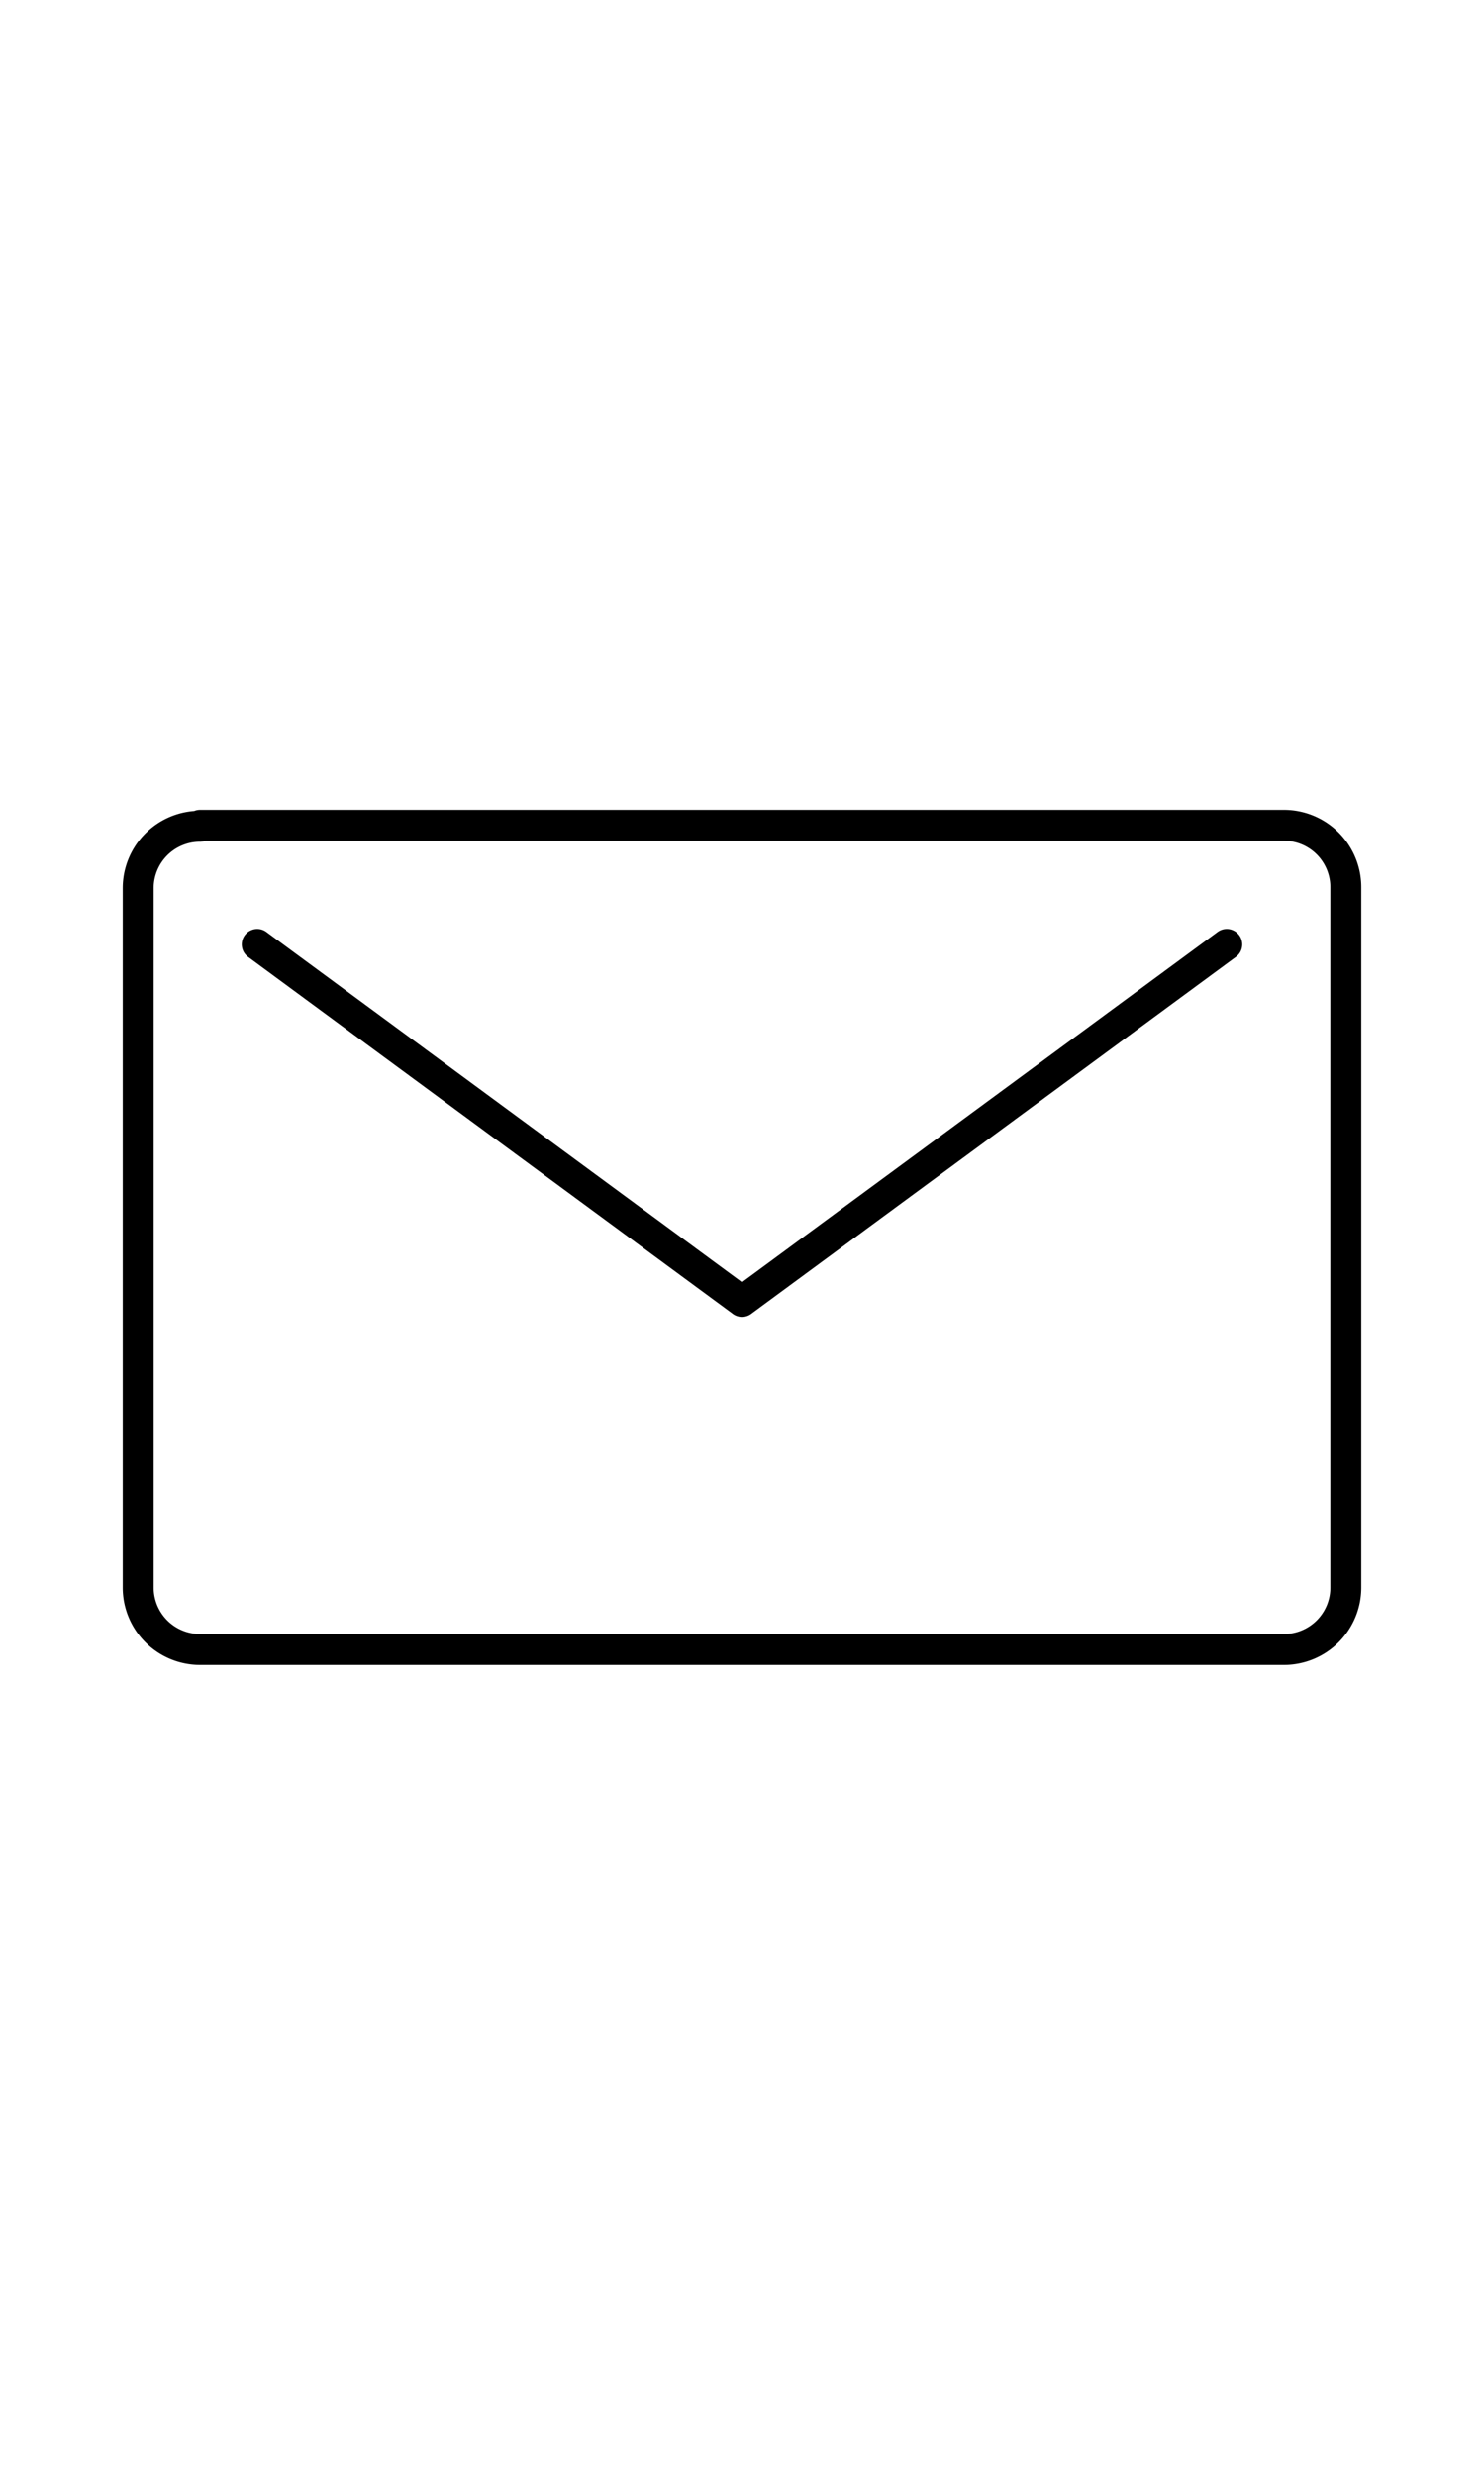 <?xml version="1.0" encoding="utf-8"?><!-- Uploaded to: SVG Repo, www.svgrepo.com, Generator: SVG Repo Mixer Tools -->
<svg width="60px" height="100px" viewBox="0 0 48 48" id="Layer_2" data-name="Layer 2" xmlns="http://www.w3.org/2000/svg"><defs><style>.cls-1{fill:none;stroke:#00000073;stroke-linecap:round;stroke-linejoin:round;}</style></defs><path class="cls-1" d="M6.47,10.71a2,2,0,0,0-2,2h0V35.32a2,2,0,0,0,2,2H41.53a2,2,0,0,0,2-2h0V12.68a2,2,0,0,0-2-2H6.47Zm33.21,3.82L24,26.07,8.32,14.53"/></svg>